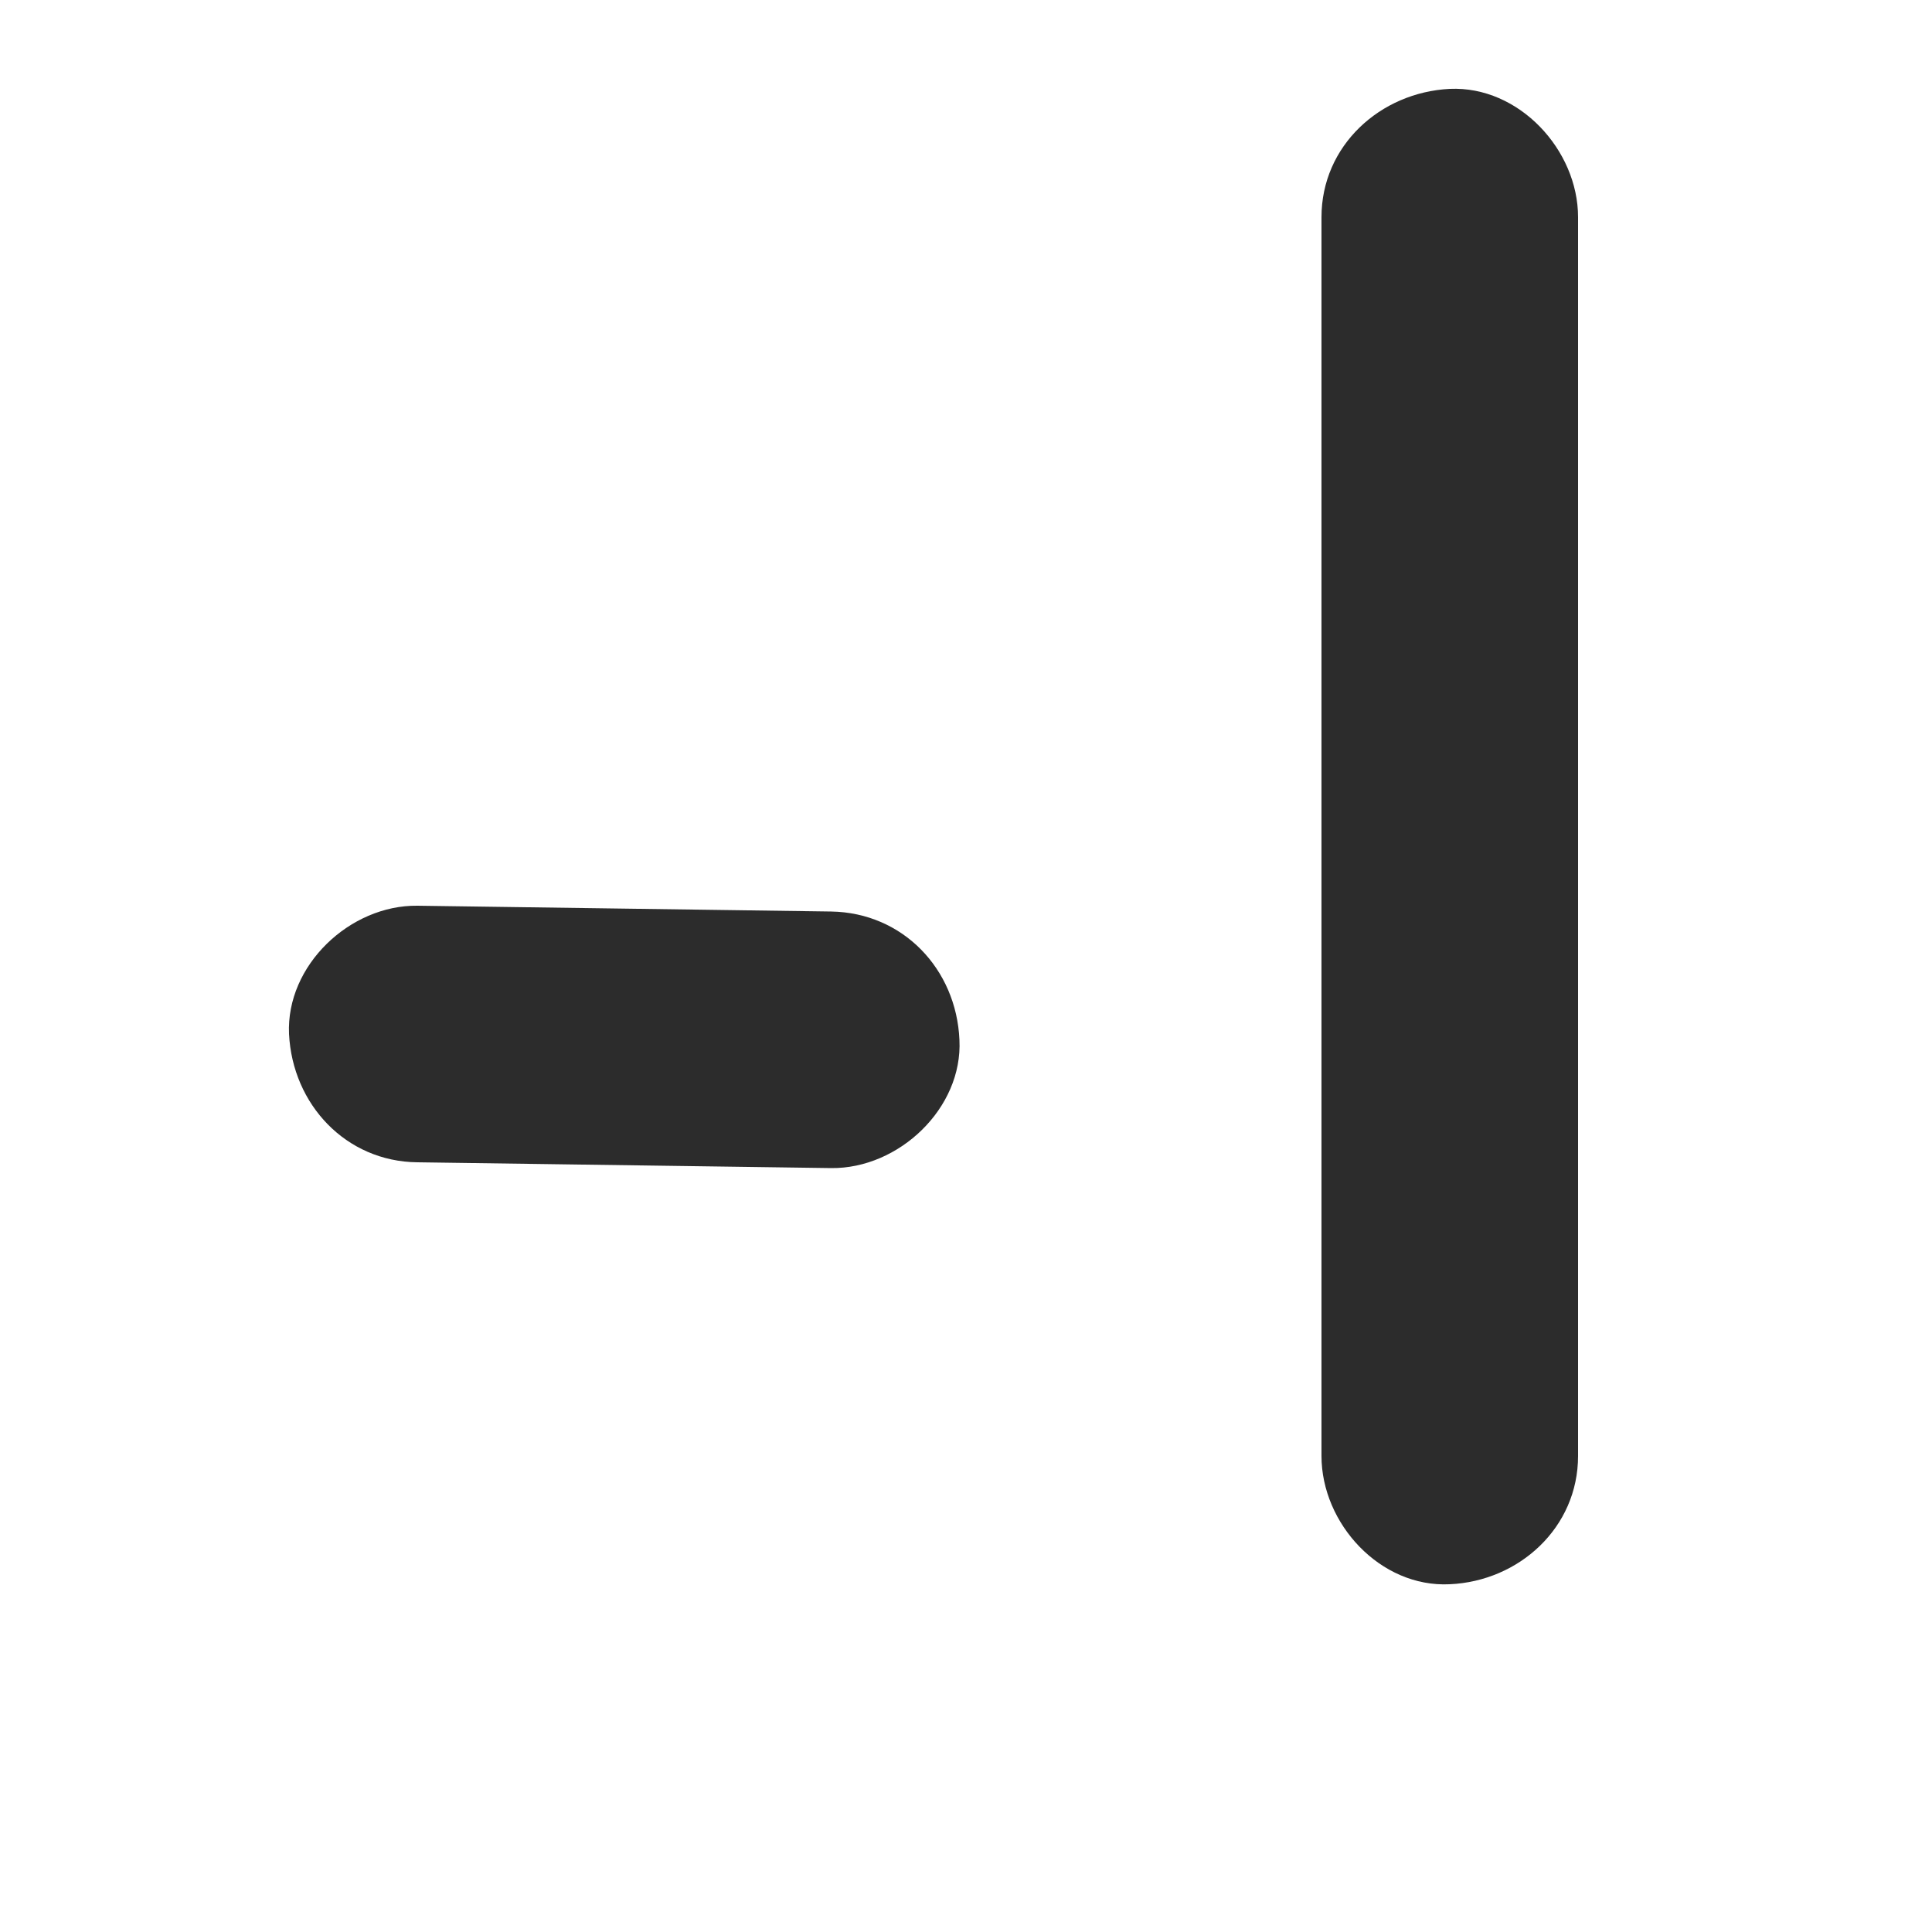 ﻿<?xml version="1.0" encoding="utf-8"?>
<svg version="1.1" xmlns:xlink="http://www.w3.org/1999/xlink" width="5px" height="5px" xmlns="http://www.w3.org/2000/svg">
  <g transform="matrix(1 0 0 1 -534 -95 )">
    <path d="M 0.748 2.676  C 0.757 2.858  0.895 3.006  1.08 3.008  L 2.151 3.023  C 2.326 3.025  2.492 2.868  2.483 2.691  C 2.475 2.508  2.337 2.362  2.151 2.359  L 1.08 2.344  C 0.906 2.342  0.74 2.498  0.748 2.676  Z M 3.752 0.23  C 3.572 0.239  3.42 0.377  3.42 0.562  L 3.42 3.768  C 3.42 3.943  3.572 4.109  3.752 4.1  C 3.931 4.092  4.084 3.954  4.084 3.768  L 4.084 2.688  L 4.084 0.963  L 4.084 0.562  C 4.084 0.388  3.931 0.222  3.752 0.23  Z " fill-rule="nonzero" fill="#2c2c2c" stroke="none" transform="matrix(1 0 0 1 534 95 )" />
  </g>
</svg>